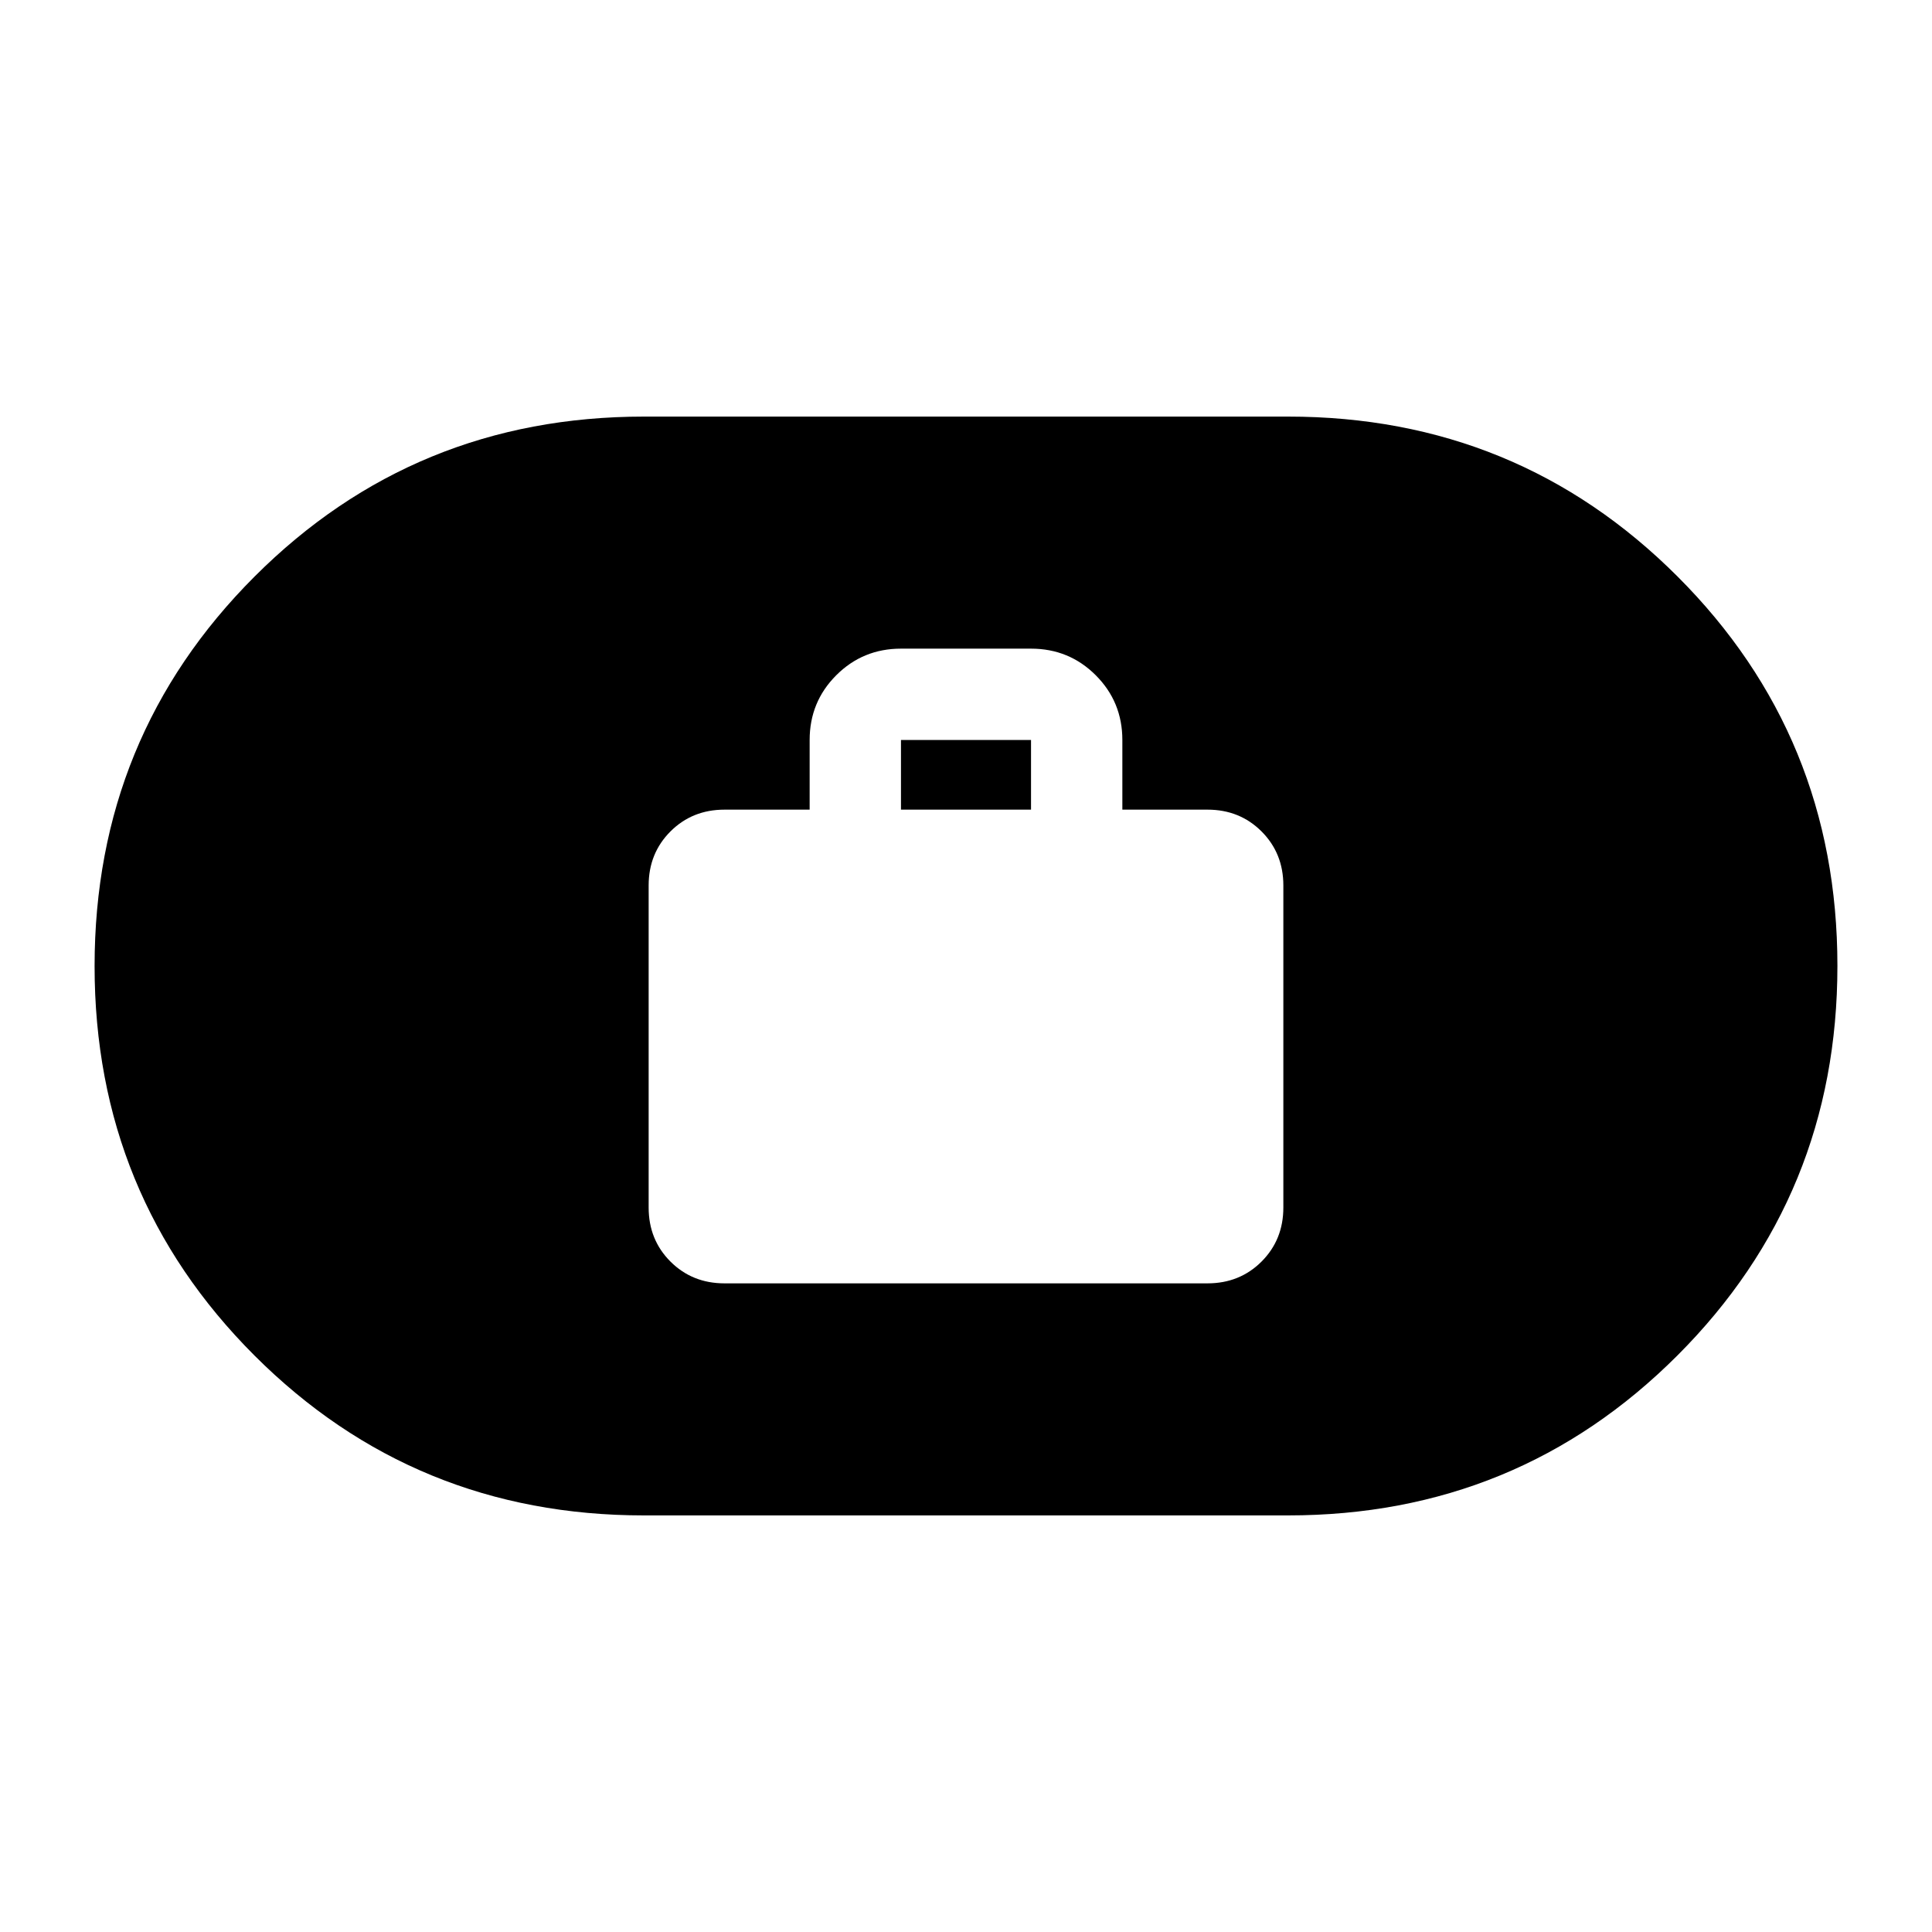 <svg xmlns="http://www.w3.org/2000/svg" height="24" viewBox="0 -960 960 960" width="24"><path d="M360-322.31h240q16.02 0 26.86-10.83 10.83-10.84 10.83-26.86v-160q0-16.02-10.83-26.86-10.84-10.83-26.86-10.83h-42.31v-34.62q0-18.94-13.22-32.16-13.22-13.22-32.16-13.22h-64.62q-18.94 0-32.16 13.22-13.22 13.22-13.22 32.16v34.62H360q-16.02 0-26.86 10.83-10.83 10.84-10.83 26.86v160q0 16.02 10.83 26.86 10.84 10.83 26.86 10.83Zm87.69-235.38v-34.62h64.62v34.62h-64.62ZM320-207q-114.07 0-193.54-79.44Q47-365.88 47-479.93q0-114.04 79.46-193.55Q205.93-753 320-753h320q114.07 0 193.54 79.44Q913-594.12 913-480.07q0 114.04-79.46 193.55Q754.07-207 640-207H320Z"/></svg>